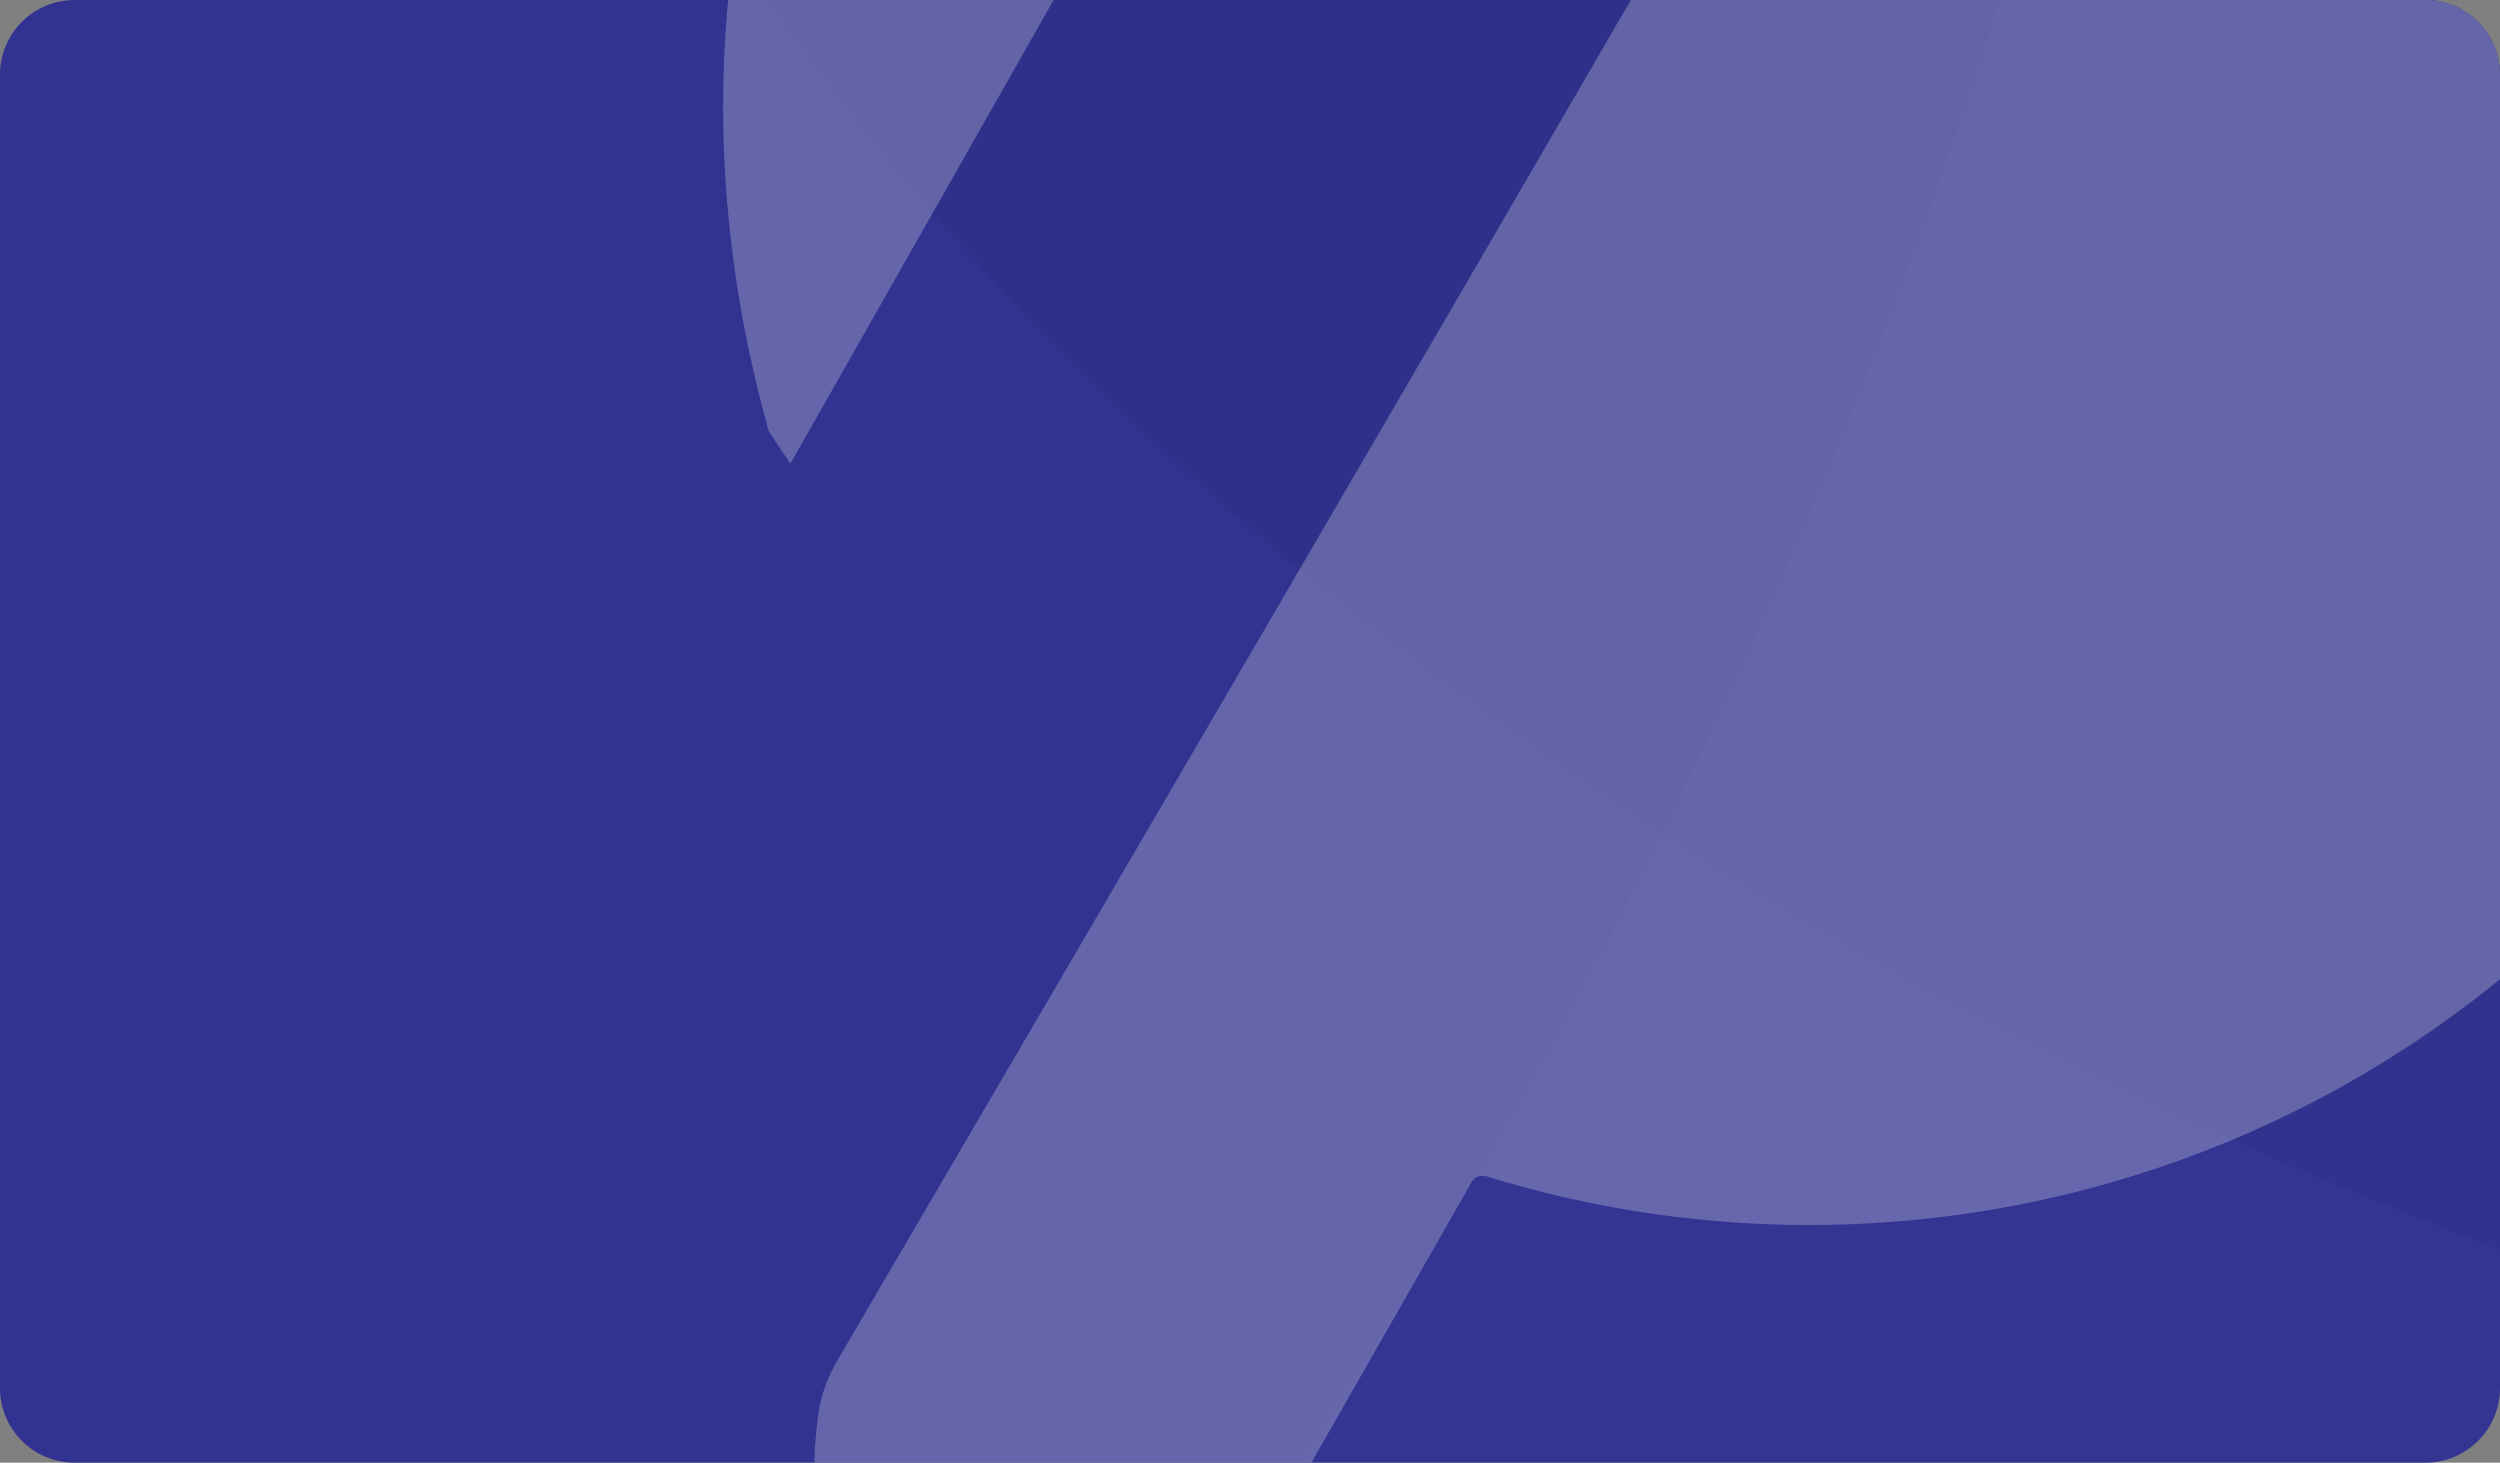<svg width="335" height="196" viewBox="0 0 335 196" fill="none" xmlns="http://www.w3.org/2000/svg">
<rect x="0" y="0" width="335" height="196" fill="#808080" stroke="none"/>
<g clip-path="url(#clip0_5047_19236)">
<path d="M0 10C0 4.477 4.477 0 10 0H325C330.523 0 335 4.477 335 10V186C335 191.523 330.523 196 325 196H10C4.477 196 0 191.523 0 186V10Z" fill="#343493"/>
<g clip-path="url(#clip1_5047_19236)">
<ellipse opacity="0.25" cx="489.619" cy="-84.587" rx="439.5" ry="286" transform="rotate(12.013 489.619 -84.587)" fill="#051438" fill-opacity="0.25"/>
<ellipse opacity="0.25" cx="44.814" cy="21.402" rx="199.5" ry="398" transform="rotate(26.386 44.814 21.402)" fill="#051438" fill-opacity="0.15"/>
<g style="mix-blend-mode:soft-light" opacity="0.25">
<path d="M353.873 112.787C331.847 138.567 301.564 155.914 268.18 161.871C245.022 166.005 221.367 164.48 199.171 157.626C198.414 157.393 197.595 157.712 197.202 158.4L162.775 218.671C161.071 221.654 158.523 224.124 155.308 225.338C149.528 227.522 144.49 228.176 136.636 227.961C135.31 227.926 133.994 227.696 132.737 227.275C124.647 224.569 120.102 221.862 114.492 215.954C113.552 214.965 112.82 213.795 112.334 212.521C109.114 204.051 108.534 198.229 109.625 189.697C109.962 187.05 110.857 184.61 112.205 182.308C130.088 151.767 262.542 -74.546 262.542 -77.225C262.542 -80.098 220.868 -74.351 220.868 -74.351C190.935 -68.587 178.544 -65.972 166.26 -44.179L105.906 62.141L103.032 57.831C93.829 25.198 94.543 -10.076 108.136 -41.139C121.729 -72.201 145.672 -97.59 175.888 -112.98C206.105 -128.371 240.725 -132.809 273.847 -125.542C306.969 -118.272 336.548 -99.745 357.54 -73.118C378.533 -46.49 389.64 -13.407 388.971 20.491C388.303 54.39 375.899 87.008 353.873 112.787Z" fill="white"/>
<path d="M42.359 -94.5V-59.45C42.359 -55.694 45.475 -52.565 49.212 -52.565H77.867C81.606 -52.565 84.72 -55.694 84.72 -59.45V-94.5H119.605C123.344 -94.5 126.458 -97.631 126.458 -101.385V-130.178C126.458 -133.935 123.344 -137.063 119.605 -137.689H84.72V-172.115C84.72 -172.741 84.72 -172.741 84.72 -173.367C84.72 -173.993 84.72 -173.993 84.097 -174.619C82.852 -177.122 80.36 -179 77.867 -179H49.212C45.475 -179 42.359 -175.87 42.359 -172.115V-137.689H7.474C3.737 -137.689 0.623 -134.561 0 -130.804C0 -130.804 0 -130.804 0 -130.178V-101.385C0 -100.759 0 -100.135 0 -99.509C0.623 -96.379 3.737 -94.5 6.851 -94.5H42.359Z" fill="white"/>
</g>
</g>
</g>
<defs>
<clipPath id="clip0_5047_19236">
<path d="M0 10C0 4.477 4.477 0 10 0H325C330.523 0 335 4.477 335 10V186C335 191.523 330.523 196 325 196H10C4.477 196 0 191.523 0 186V10Z" fill="white"/>
</clipPath>
<clipPath id="clip1_5047_19236">
<rect width="335" height="196" fill="white"/>
</clipPath>
</defs>
</svg>
